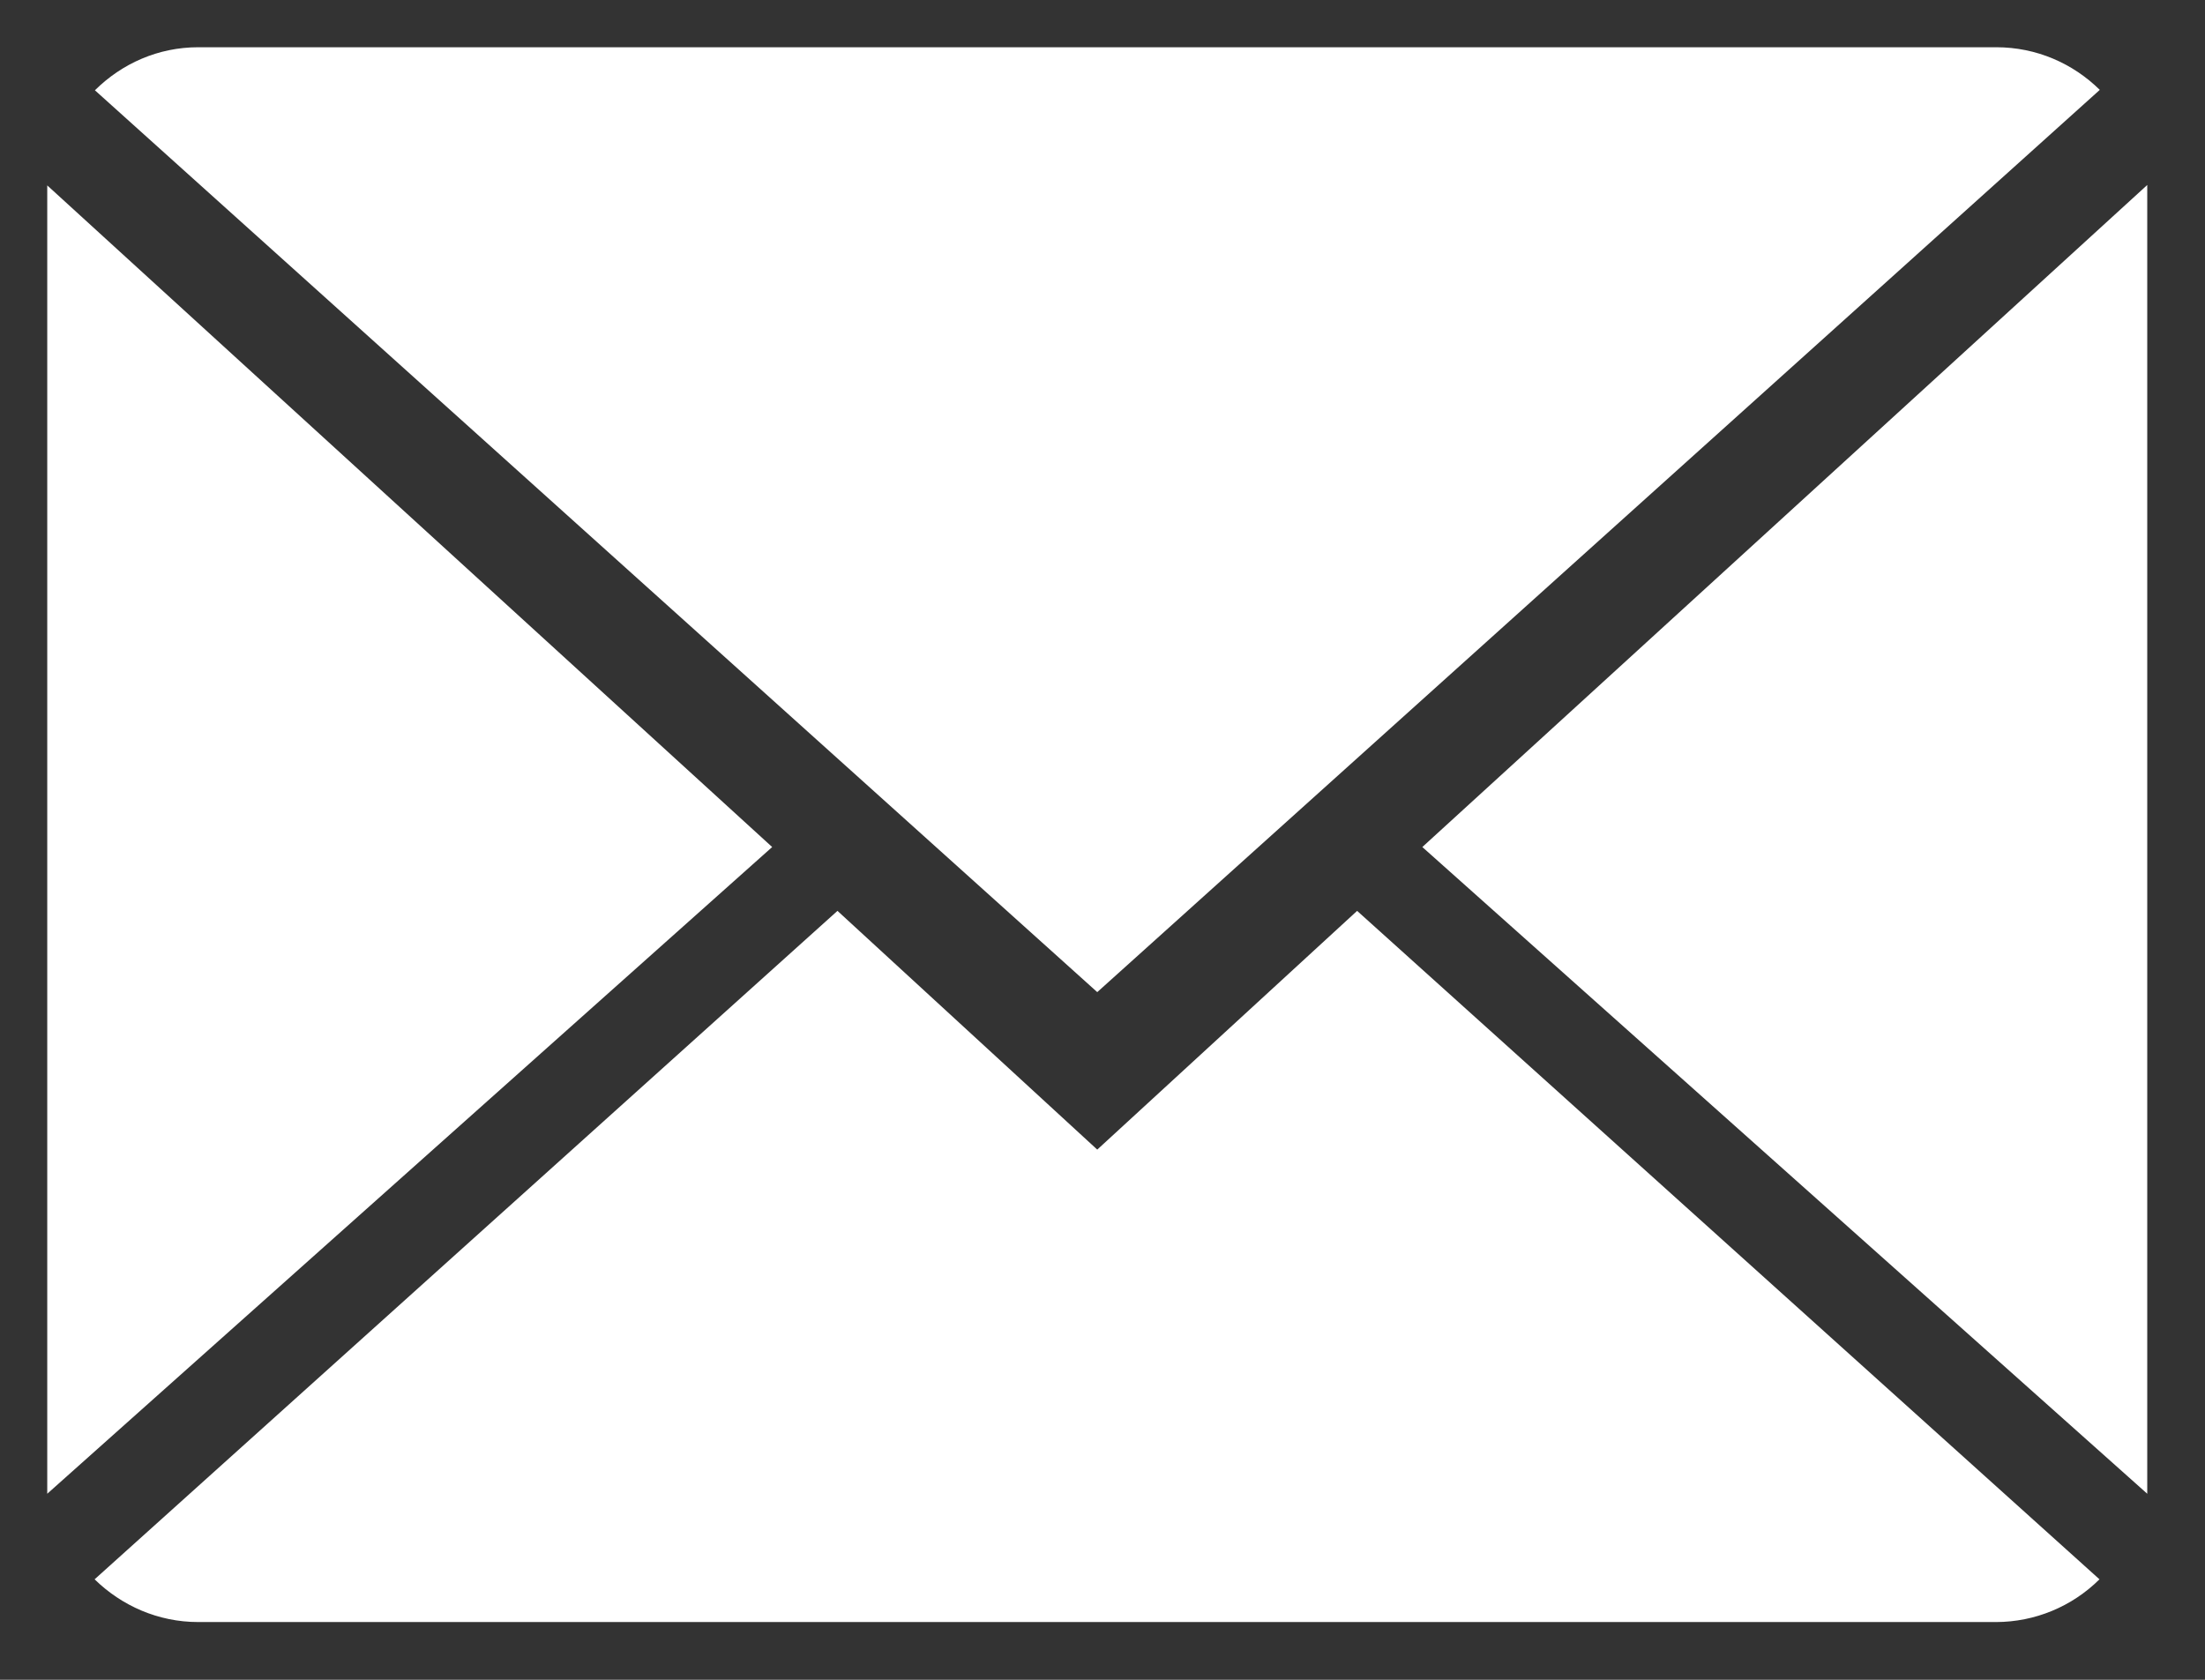 <?xml version="1.0" encoding="utf-8"?>
<svg width="21" height="16" viewBox="0 0 21 16" fill="none" xmlns="http://www.w3.org/2000/svg">
<rect x="0" y="0" width="21" height="16" fill="#333333" stroke="none"/>
<path d="M10.45 10.95L12.925 8.676L19.995 15.043C19.733 15.303 19.38 15.449 19.012 15.45H1.888C1.505 15.45 1.158 15.294 0.901 15.043L7.976 8.676L10.45 10.95ZM19.998 0.856L10.45 9.45L0.904 0.86C1.161 0.605 1.507 0.45 1.888 0.45H19.012C19.395 0.45 19.742 0.604 19.998 0.856ZM0.45 1.766L7.354 8.068L0.45 14.228V1.766ZM13.546 8.068L20.45 1.762V14.228L13.546 8.068Z" fill="white"/>
</svg>
